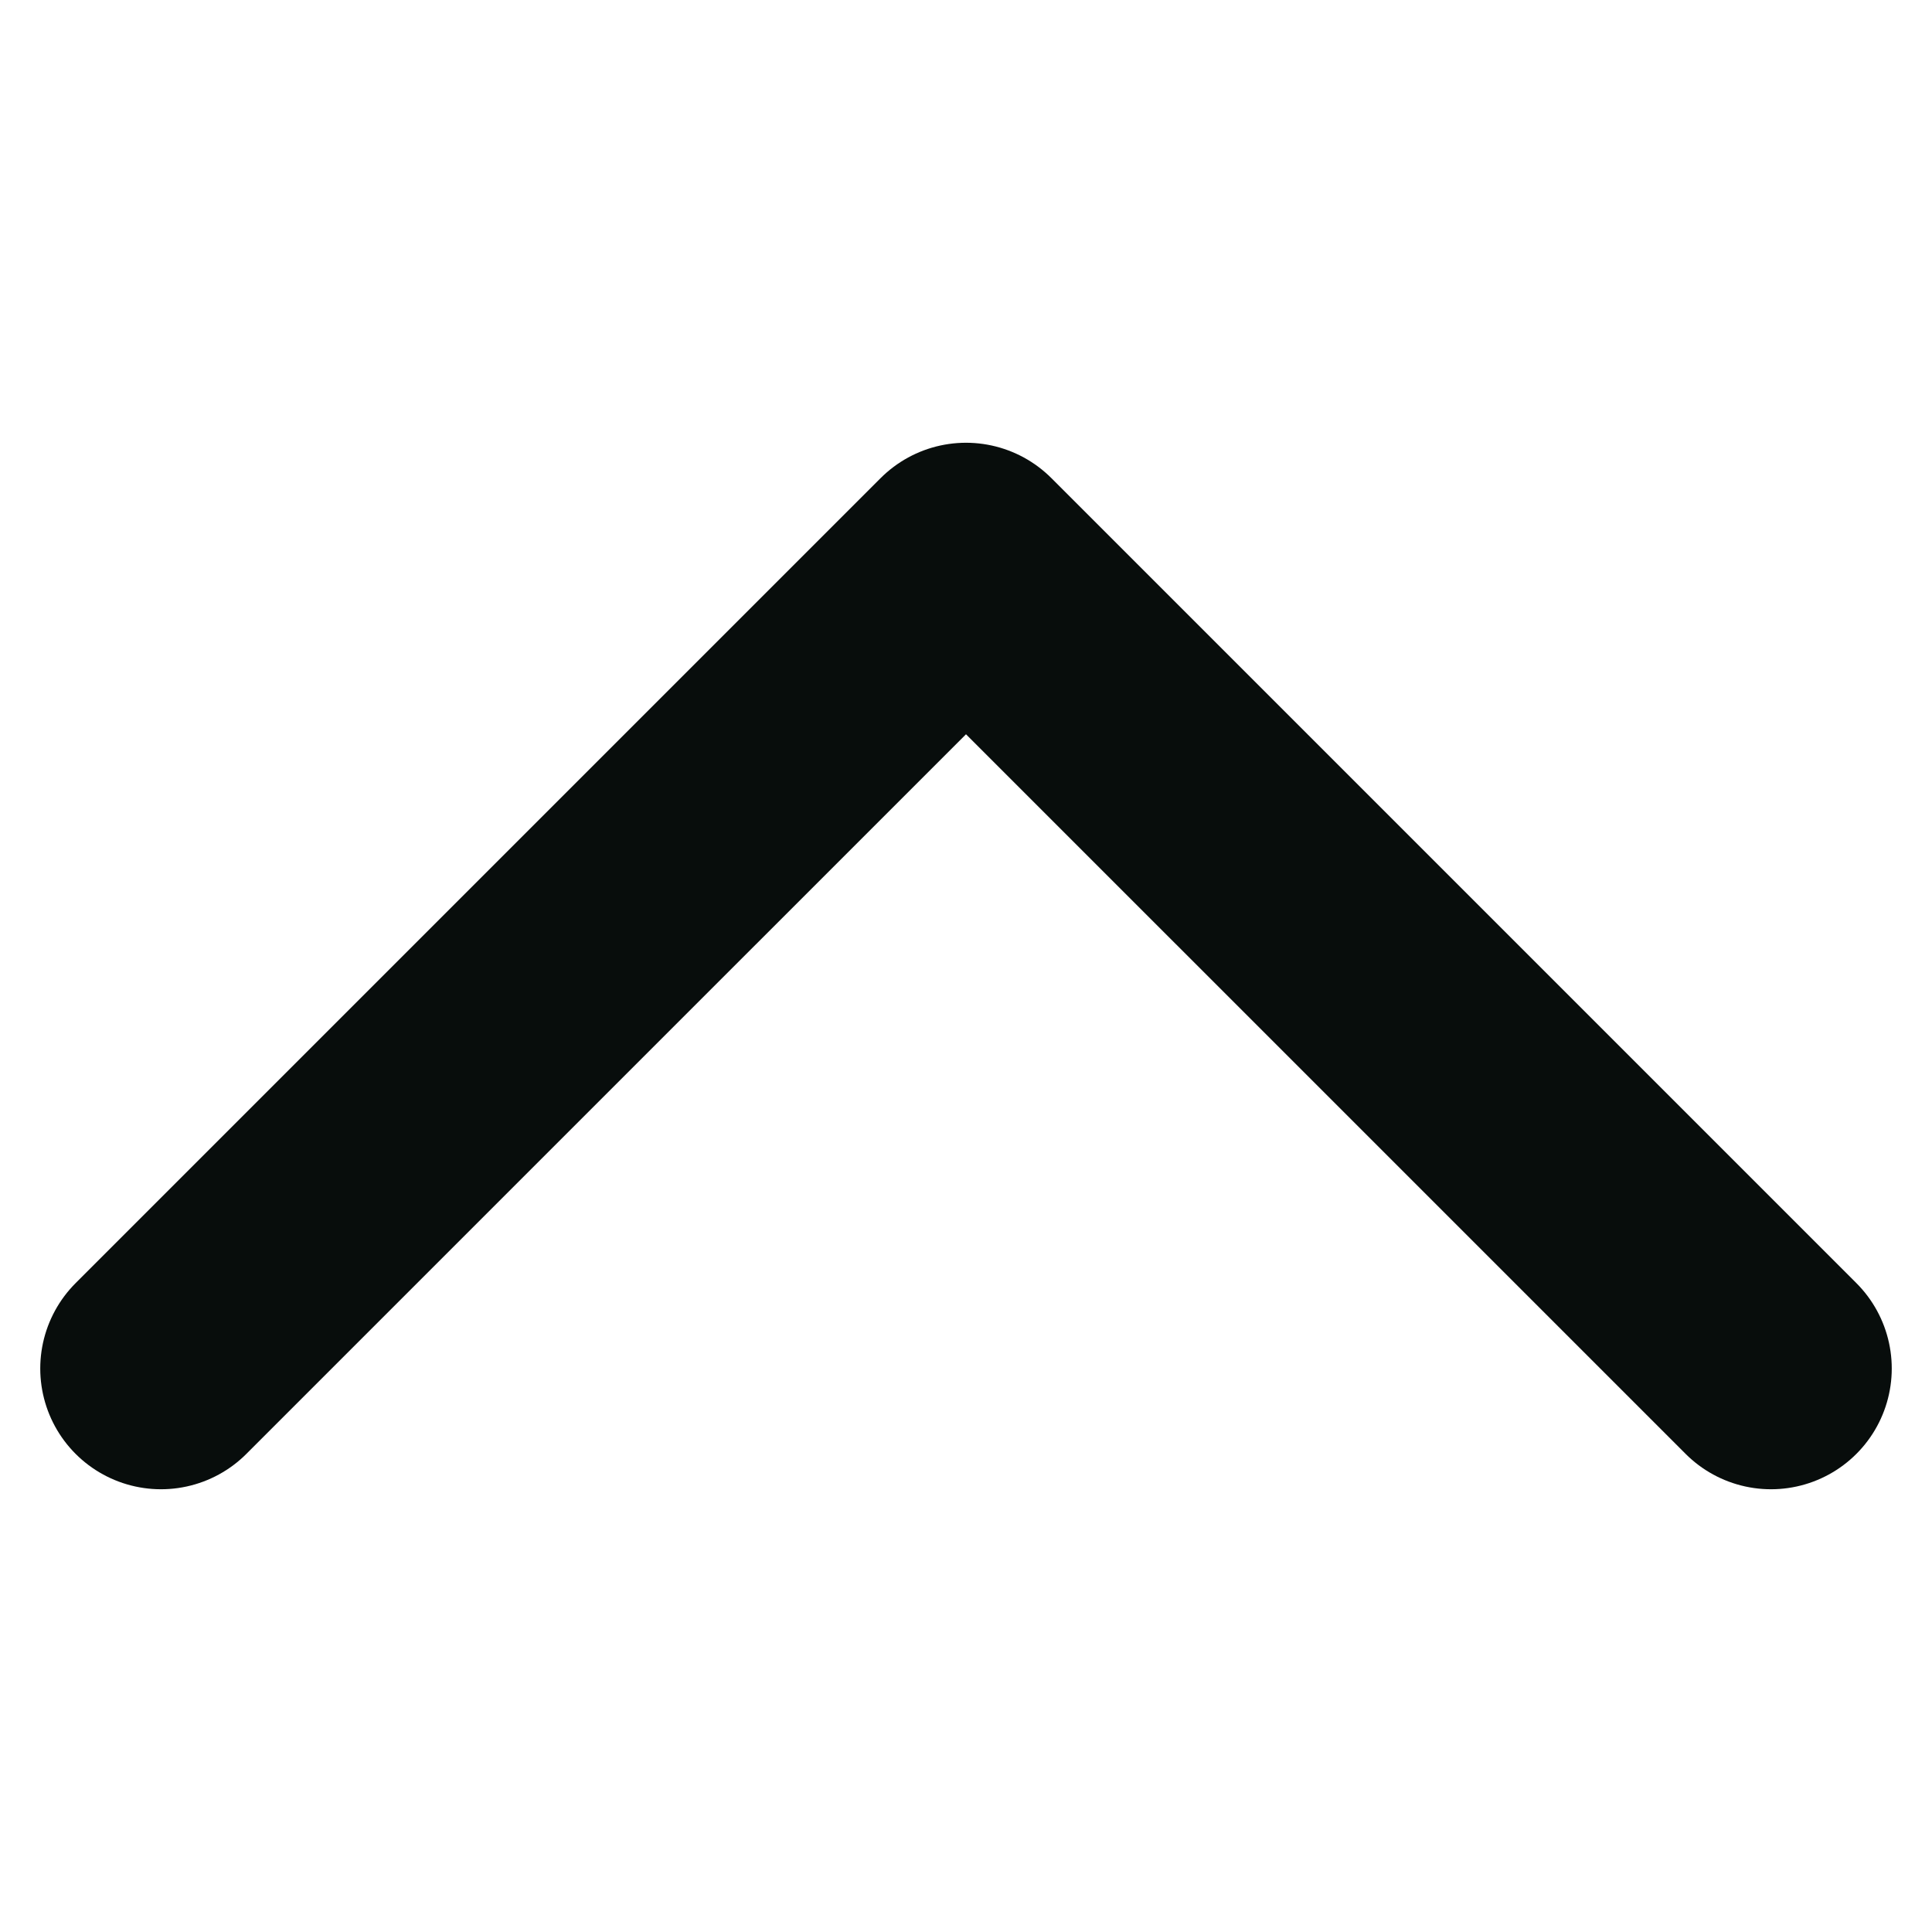<svg width="24" height="24" viewBox="0 0 24 24" fill="none" xmlns="http://www.w3.org/2000/svg">
<g clip-path="url(#clip0_178_5281)">
<path d="M22 17L12 7L2 17" stroke="#080D0C" stroke-width="3" stroke-linecap="round" stroke-linejoin="round"/>
</g>
<defs>
<clipPath id="clip0_178_5281">
<rect width="24" height="24" fill="white" transform="translate(0 24) rotate(-90)"/>
</clipPath>
</defs>
</svg>
